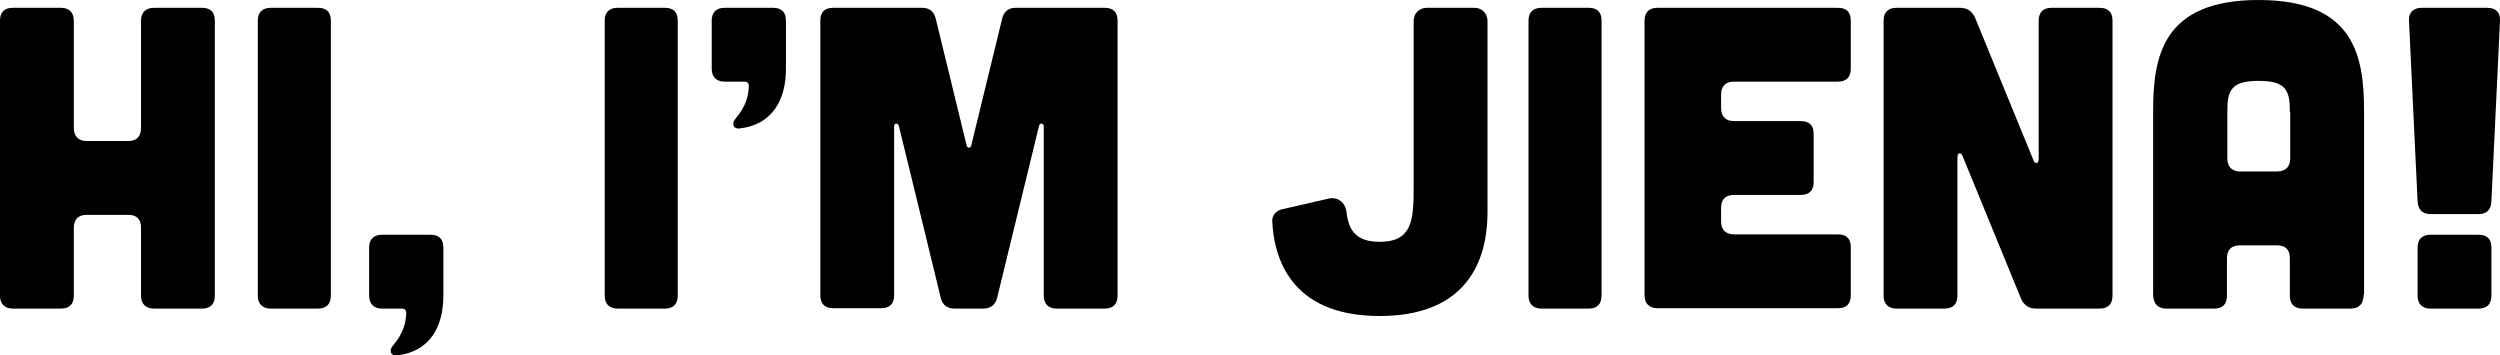 <?xml version="1.0" encoding="UTF-8"?>
<svg id="Layer_2" data-name="Layer 2" xmlns="http://www.w3.org/2000/svg" viewBox="0 0 64 9.1">
  <g id="Layer_1-2" data-name="Layer 1">
    <g>
      <path d="M1.56.2c.21,0,.33.12.33.33v2.75c0,.21.12.33.33.33h1.06c.22,0,.33-.12.33-.33V.53c0-.21.12-.33.33-.33h1.23c.22,0,.33.11.33.33v7.04c0,.21-.11.33-.33.33h-1.23c-.21,0-.33-.12-.33-.33v-1.74c0-.22-.11-.33-.33-.33h-1.06c-.21,0-.33.11-.33.33v1.74c0,.21-.11.33-.33.33H.33c-.21,0-.33-.12-.33-.33V.53C0,.31.11.2.33.2h1.23Z"/>
      <path d="M8.14.2c.22,0,.33.11.33.33v7.04c0,.21-.11.33-.33.33h-1.21c-.21,0-.33-.12-.33-.33V.53c0-.22.12-.33.33-.33h1.21Z"/>
      <path d="M11.02,6.01c.22,0,.33.11.33.33v1.23c0,.8-.35,1.44-1.2,1.53-.14.01-.2-.12-.1-.24.3-.35.34-.63.35-.85,0-.07-.04-.11-.11-.11h-.51c-.21,0-.33-.12-.33-.33v-1.23c0-.22.12-.33.33-.33h1.23Z"/>
      <path d="M17.02.2c.22,0,.33.11.33.33v7.04c0,.21-.11.33-.33.33h-1.21c-.21,0-.33-.12-.33-.33V.53c0-.22.12-.33.33-.33h1.21Z"/>
      <path d="M19.79.2c.22,0,.33.11.33.33v1.23c0,.8-.35,1.44-1.2,1.53-.14.01-.2-.12-.1-.24.3-.35.34-.63.35-.85,0-.07-.04-.11-.11-.11h-.51c-.21,0-.33-.12-.33-.33V.53c0-.22.12-.33.33-.33h1.23Z"/>
      <path d="M23.61.2c.2,0,.31.11.35.3l.78,3.2c.02.11.11.11.13,0l.78-3.2c.04-.19.15-.3.35-.3h2.28c.22,0,.33.11.33.33v7.04c0,.21-.11.33-.33.33h-1.23c-.21,0-.33-.12-.33-.33V3.23c0-.08-.1-.09-.12-.01l-1.07,4.39c-.04.19-.17.29-.36.29h-.73c-.2,0-.32-.1-.36-.29l-1.07-4.39c-.02-.08-.12-.07-.12.01v4.33c0,.21-.11.33-.33.33h-1.23c-.22,0-.33-.12-.33-.33V.53c0-.22.11-.33.33-.33h2.28Z"/>
      <path d="M37.74.2c.2,0,.34.14.34.34v4.88c0,.73-.15,2.67-2.76,2.67-2.34,0-2.71-1.57-2.75-2.42-.01-.15.09-.27.24-.31l1.22-.28c.23-.04.41.11.44.34.05.48.25.77.85.77.81,0,.87-.52.87-1.36V.54c0-.2.14-.34.34-.34h1.21Z"/>
      <path d="M40.67.2c.22,0,.33.11.33.33v7.04c0,.21-.11.33-.33.33h-1.21c-.21,0-.33-.12-.33-.33V.53c0-.22.12-.33.33-.33h1.21Z"/>
      <path d="M47.05.2c.22,0,.33.11.33.33v1.23c0,.21-.11.33-.33.33h-2.66c-.21,0-.33.11-.33.33v.35c0,.21.12.33.33.33h1.71c.22,0,.33.11.33.33v1.23c0,.21-.11.33-.33.33h-1.71c-.21,0-.33.11-.33.33v.35c0,.21.12.33.33.33h2.66c.22,0,.33.11.33.33v1.23c0,.22-.11.33-.33.33h-4.62c-.21,0-.33-.12-.33-.33V.53c0-.22.12-.33.33-.33h4.62Z"/>
      <path d="M50.17.2c.19,0,.31.08.39.25l1.5,3.66c.04.1.13.08.13-.03V.53c0-.22.12-.33.33-.33h1.23c.22,0,.33.11.33.33v7.04c0,.21-.11.33-.33.33h-1.62c-.19,0-.31-.08-.39-.25l-1.5-3.66c-.04-.1-.13-.08-.13.03v3.55c0,.21-.11.33-.33.33h-1.23c-.21,0-.33-.12-.33-.33V.53c0-.22.12-.33.33-.33h1.62Z"/>
      <path d="M60.51,7.53c0,.24-.11.37-.33.37h-1.23c-.21,0-.33-.11-.33-.33v-.96c0-.22-.11-.33-.33-.33h-.95c-.21,0-.33.11-.33.33v.96c0,.22-.11.33-.33.33h-1.23c-.21,0-.33-.13-.33-.37V2.86c0-1.39.22-2.86,2.7-2.86s2.7,1.47,2.7,2.86v4.67ZM58.62,2.86c0-.53-.08-.79-.8-.79s-.8.26-.8.79v1.2c0,.21.12.33.33.33h.95c.22-.01.33-.12.33-.34v-1.19Z"/>
      <path d="M63.67.2c.22,0,.34.11.33.33l-.22,4.62c-.01.21-.11.33-.33.33h-1.23c-.21,0-.32-.12-.33-.33l-.22-4.62c-.01-.22.12-.33.33-.33h1.67ZM63.45,6.01c.22,0,.33.11.33.33v1.23c0,.21-.11.33-.33.33h-1.23c-.21,0-.33-.12-.33-.33v-1.23c0-.22.12-.33.33-.33h1.23Z"/>
    </g>
  </g>
</svg>